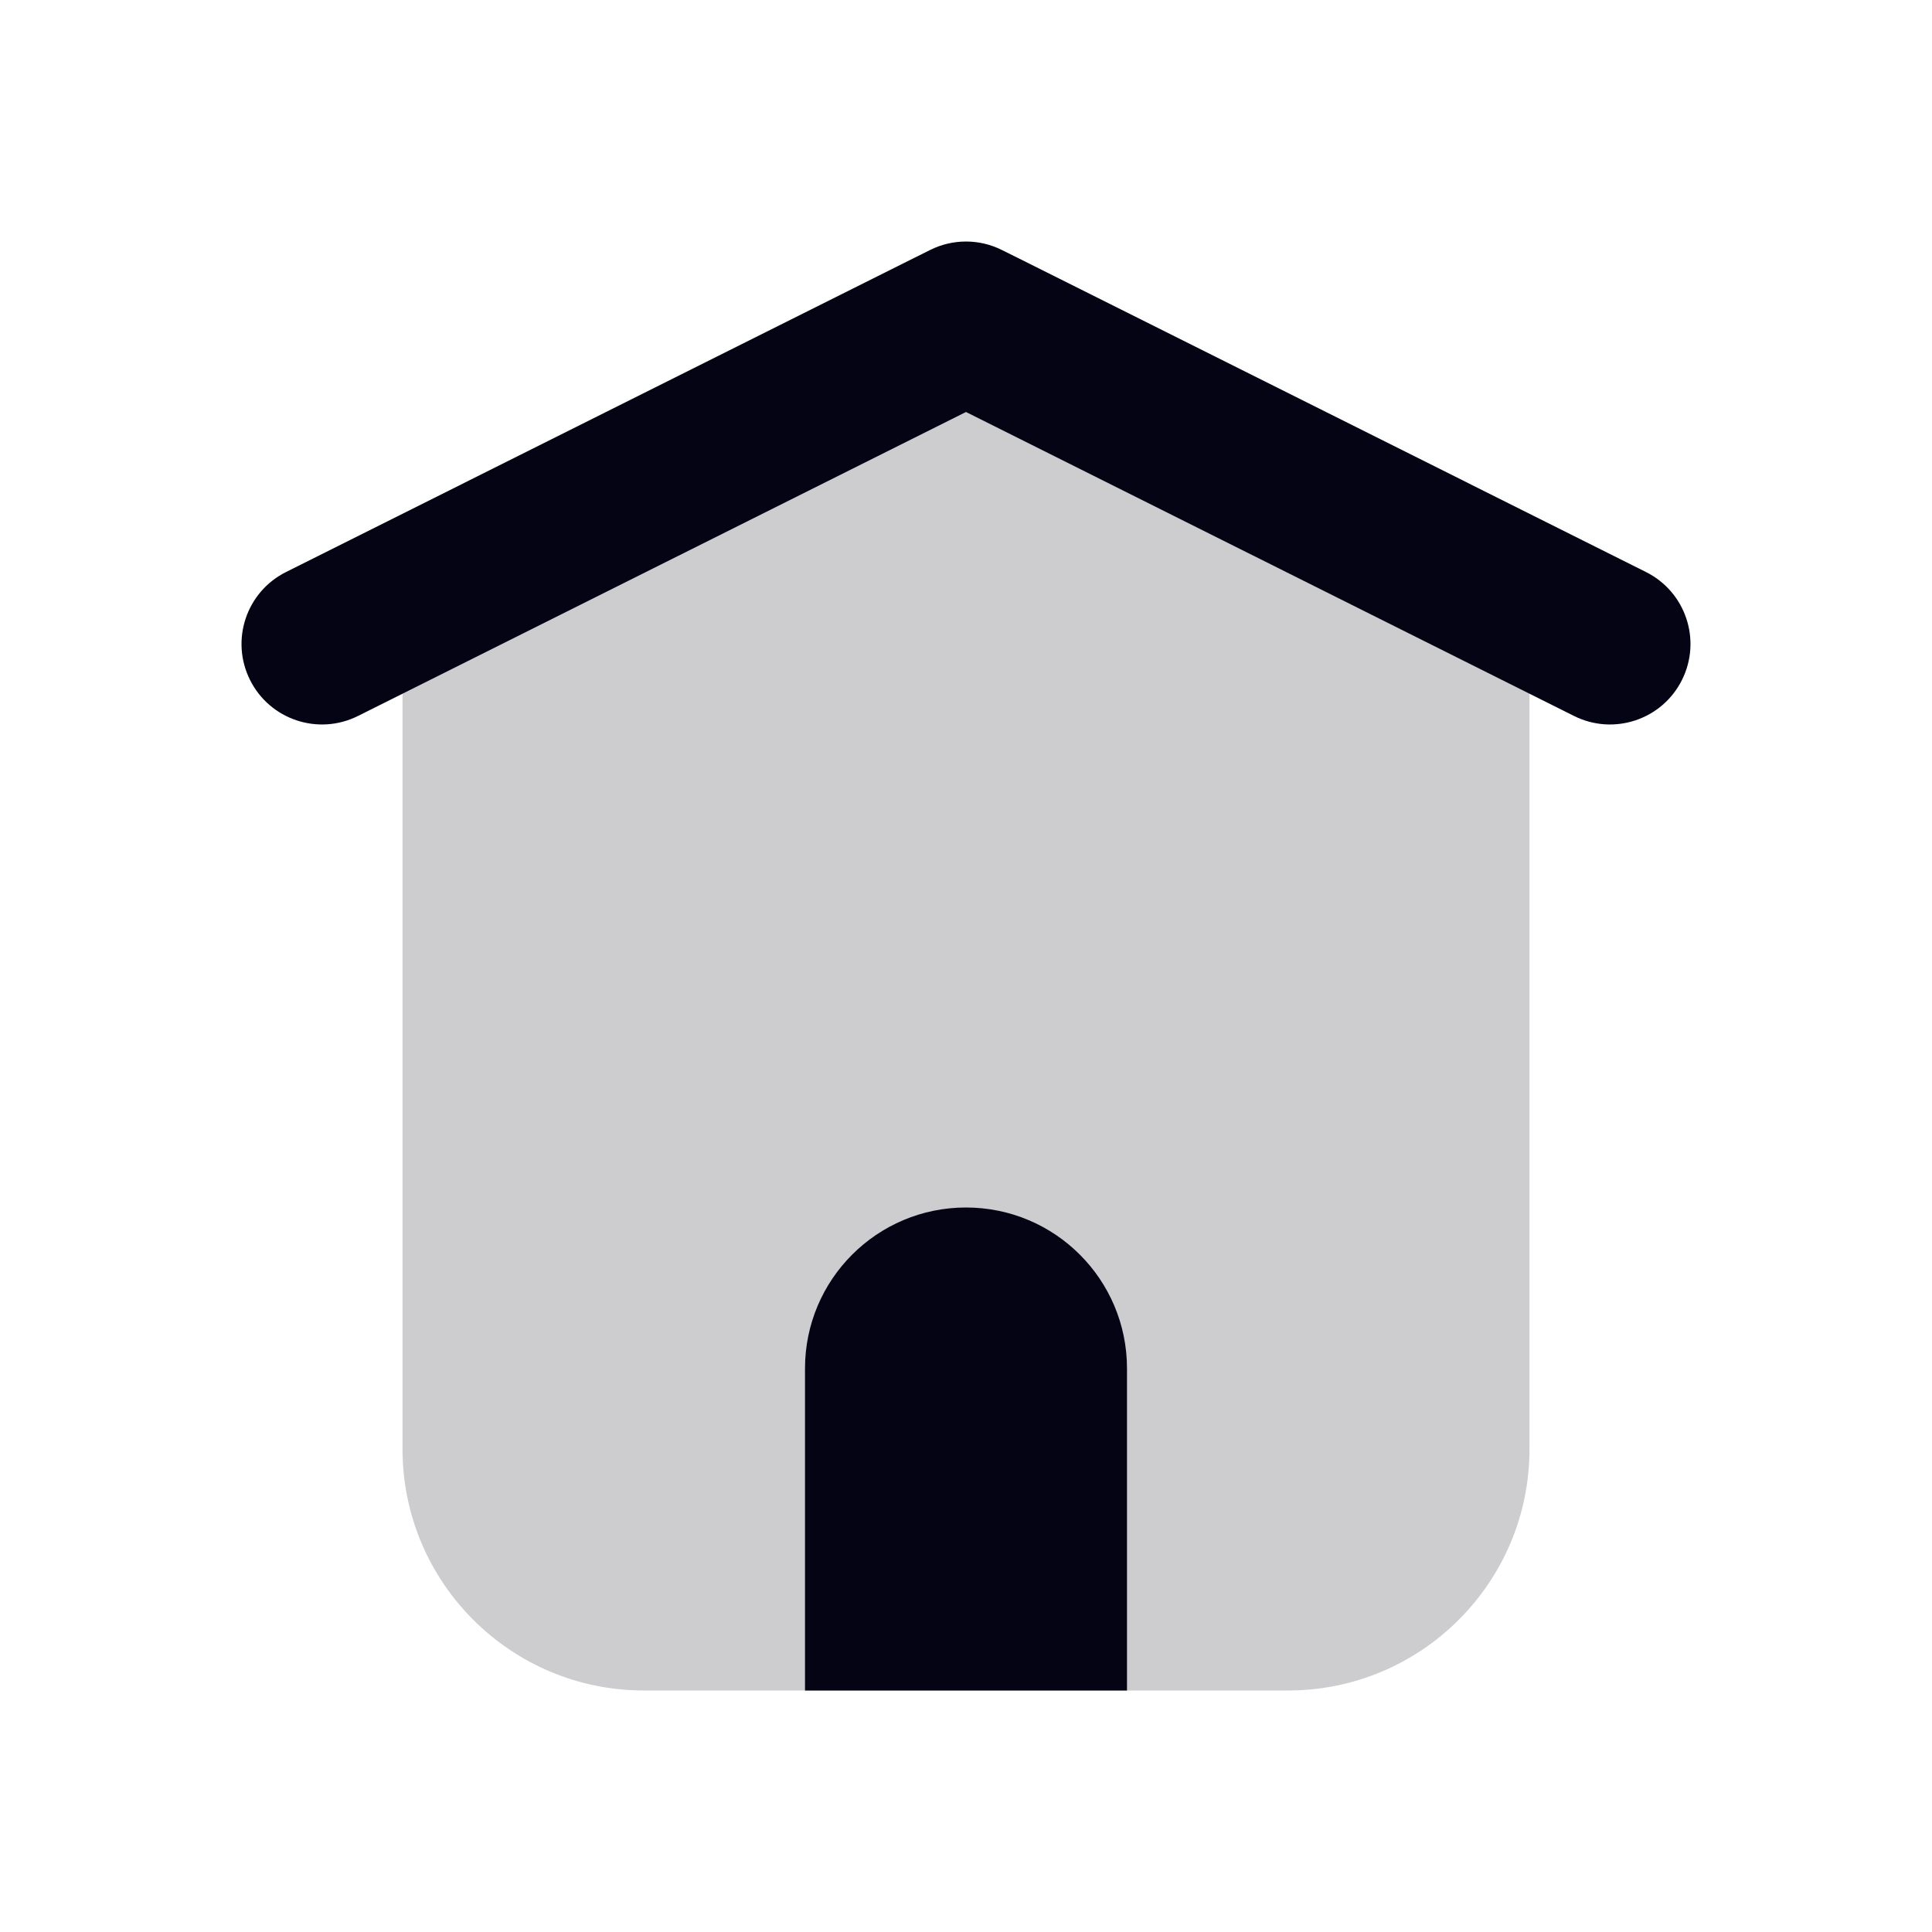 <svg width="24" height="24" viewBox="0 0 24 24" fill="none" xmlns="http://www.w3.org/2000/svg">
<path d="M12.671 3.217C12.248 3.006 11.752 3.006 11.329 3.217L5.829 5.967C5.321 6.222 5 6.741 5 7.309V18C5 19.657 6.343 21 8 21H16C17.657 21 19 19.657 19 18V7.309C19 6.741 18.679 6.222 18.171 5.967L12.671 3.217Z" fill="#CDCDD0"/>
<path fill-rule="evenodd" clip-rule="evenodd" d="M14 21H10V17C10 15.895 10.895 15 12 15C13.105 15 14 15.895 14 17V21Z" fill="#040415"/>
<path fill-rule="evenodd" clip-rule="evenodd" d="M3.106 8.447C3.353 8.941 3.953 9.141 4.447 8.894L12 5.118L19.553 8.894C20.047 9.141 20.647 8.941 20.894 8.447C21.141 7.953 20.941 7.353 20.447 7.106L12.447 3.106C12.166 2.965 11.834 2.965 11.553 3.106L3.553 7.106C3.059 7.353 2.859 7.953 3.106 8.447Z" fill="#040415"/>
</svg>

